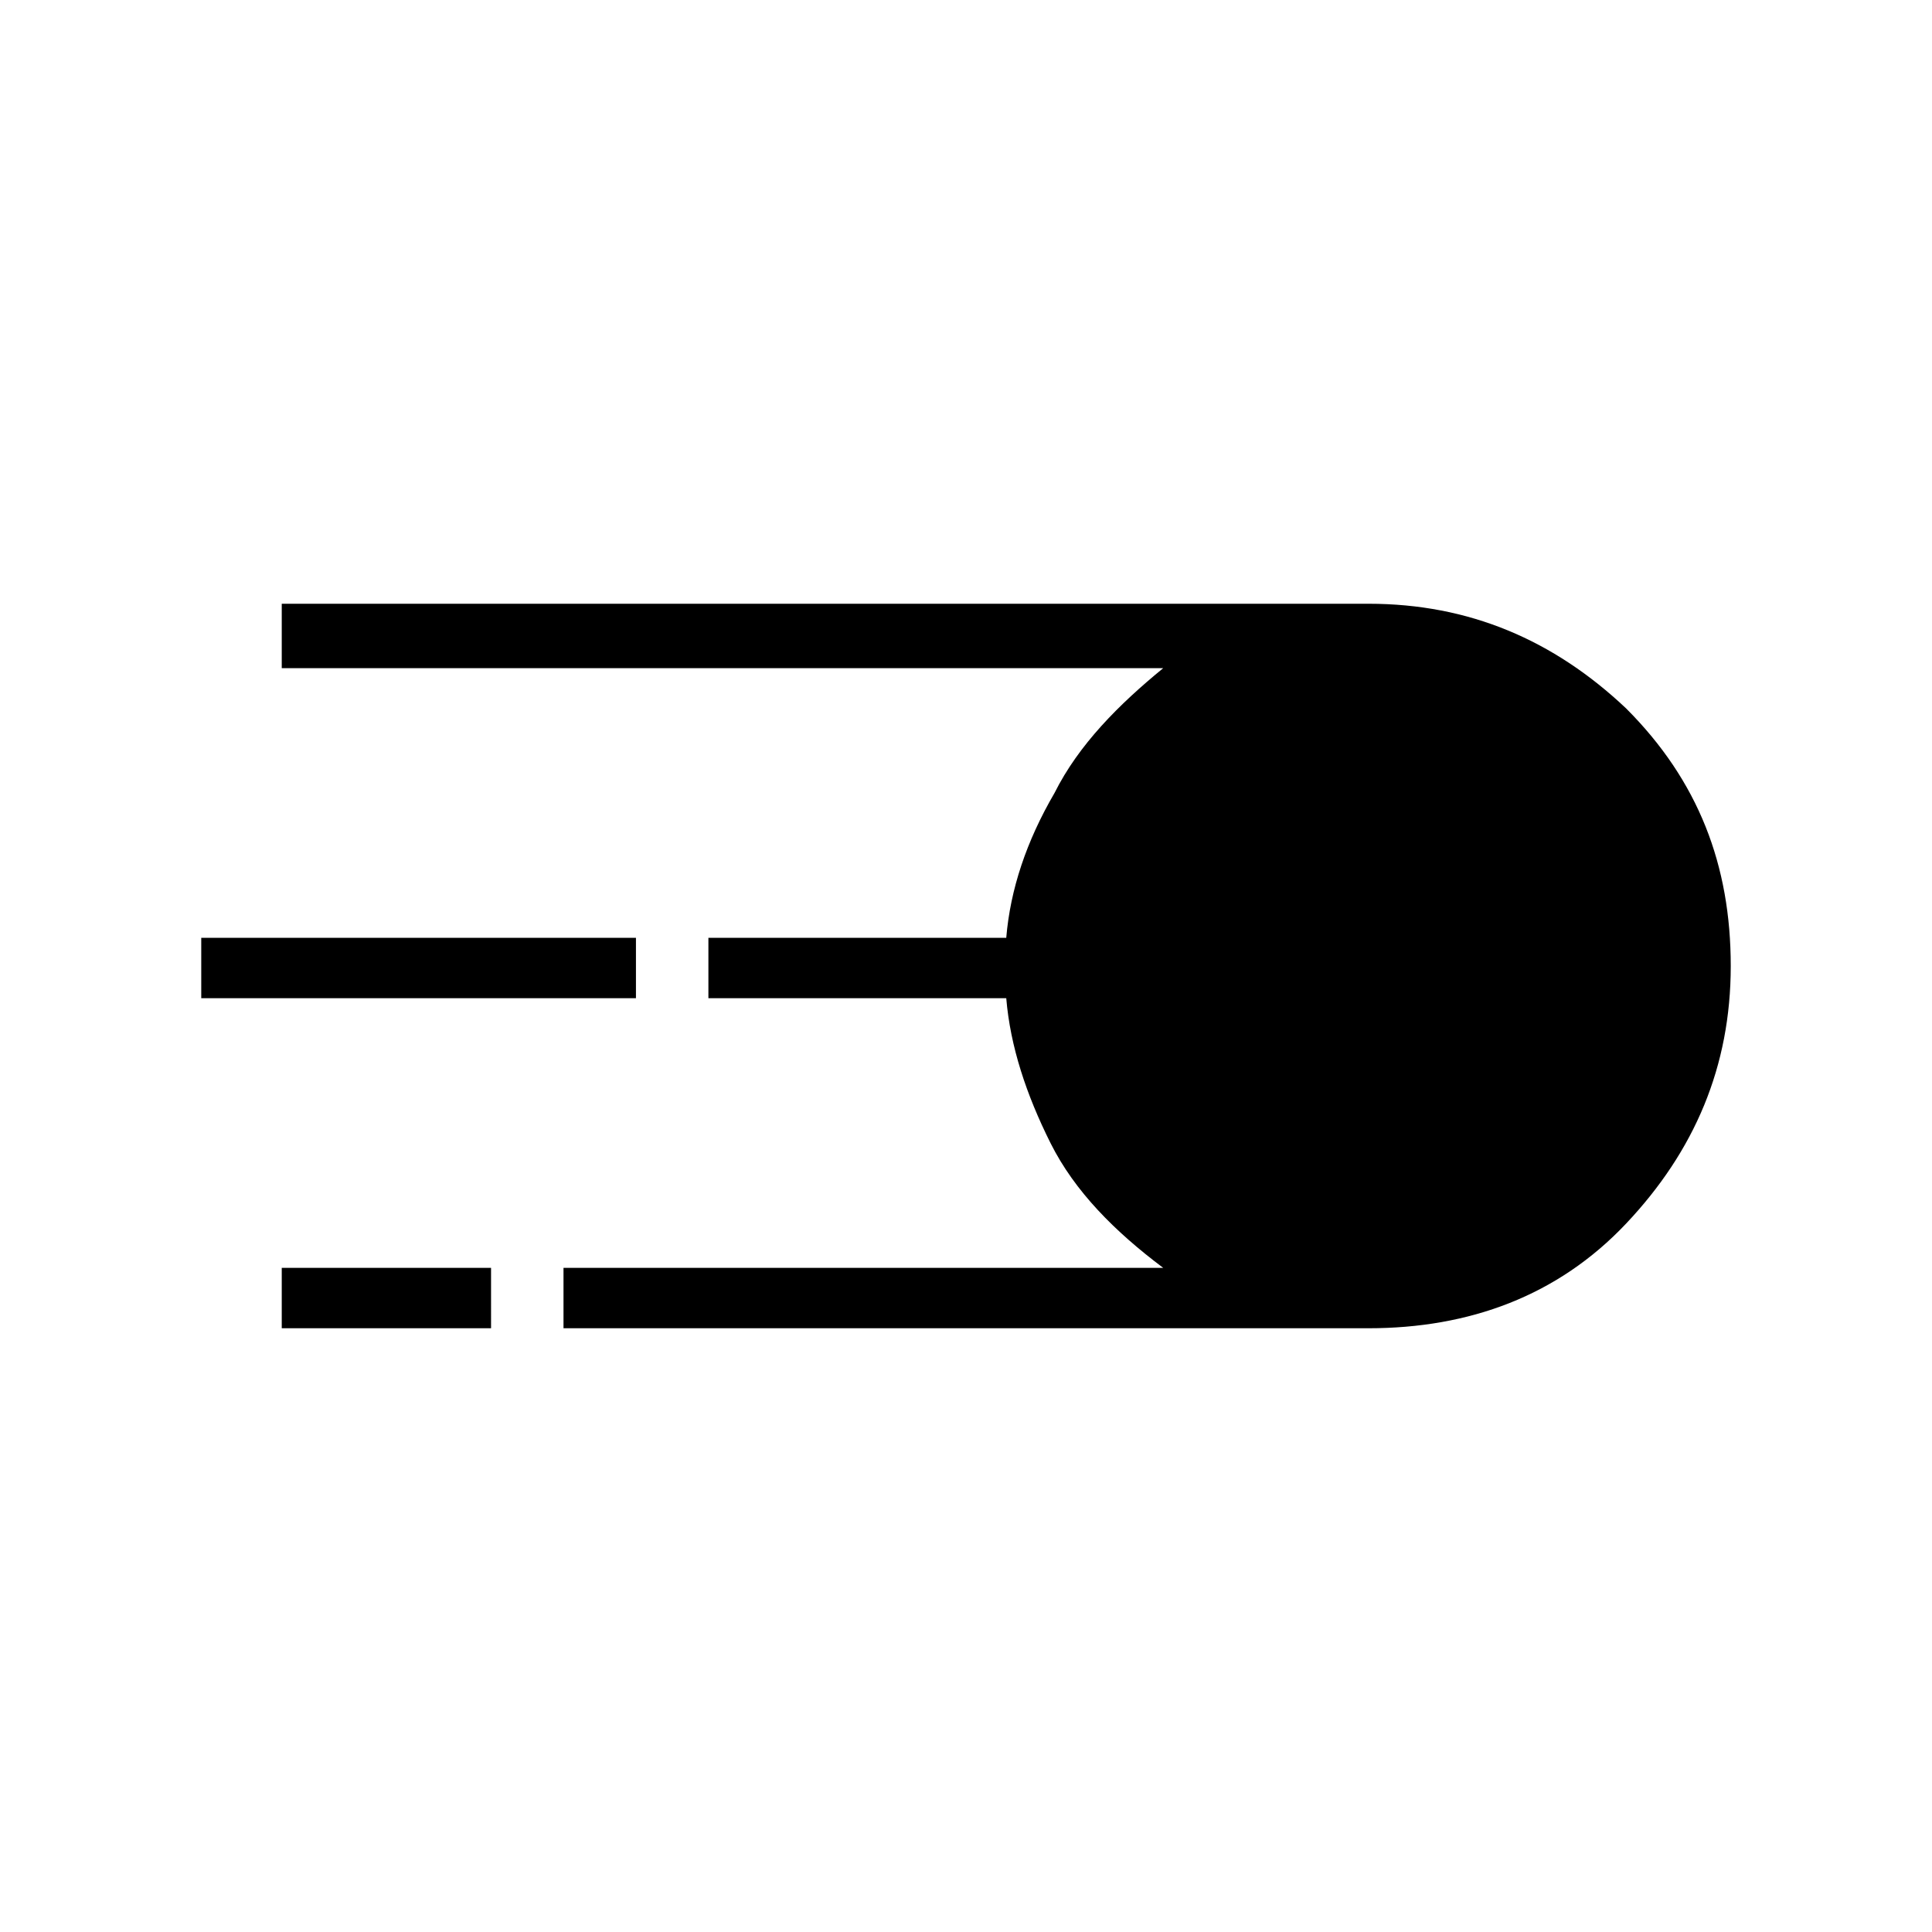 <?xml version="1.0" encoding="utf-8"?>
<!-- Generator: Adobe Illustrator 26.3.1, SVG Export Plug-In . SVG Version: 6.00 Build 0)  -->
<svg version="1.1" id="Слой_1" xmlns="http://www.w3.org/2000/svg" xmlns:xlink="http://www.w3.org/1999/xlink" x="0px" y="0px"
	 viewBox="0 0 48 48" style="enable-background:new 0 0 48 48;" xml:space="preserve">
<path d="M14,33v-1.5h14.9c-1.2-0.9-2.2-1.9-2.8-3.1c-0.6-1.2-1-2.4-1.1-3.6h-7.4v-1.5H25c0.1-1.2,0.5-2.4,1.2-3.6
	c0.6-1.2,1.6-2.2,2.7-3.1H7V15h27c2.5,0,4.6,0.9,6.4,2.6c1.8,1.8,2.6,3.9,2.6,6.4s-0.9,4.6-2.6,6.4C38.7,32.2,36.5,33,34,33H14z
	 M5,24.8v-1.5h10.8v1.5H5z M7,33v-1.5h5.2V33H7z"/>
</svg>

